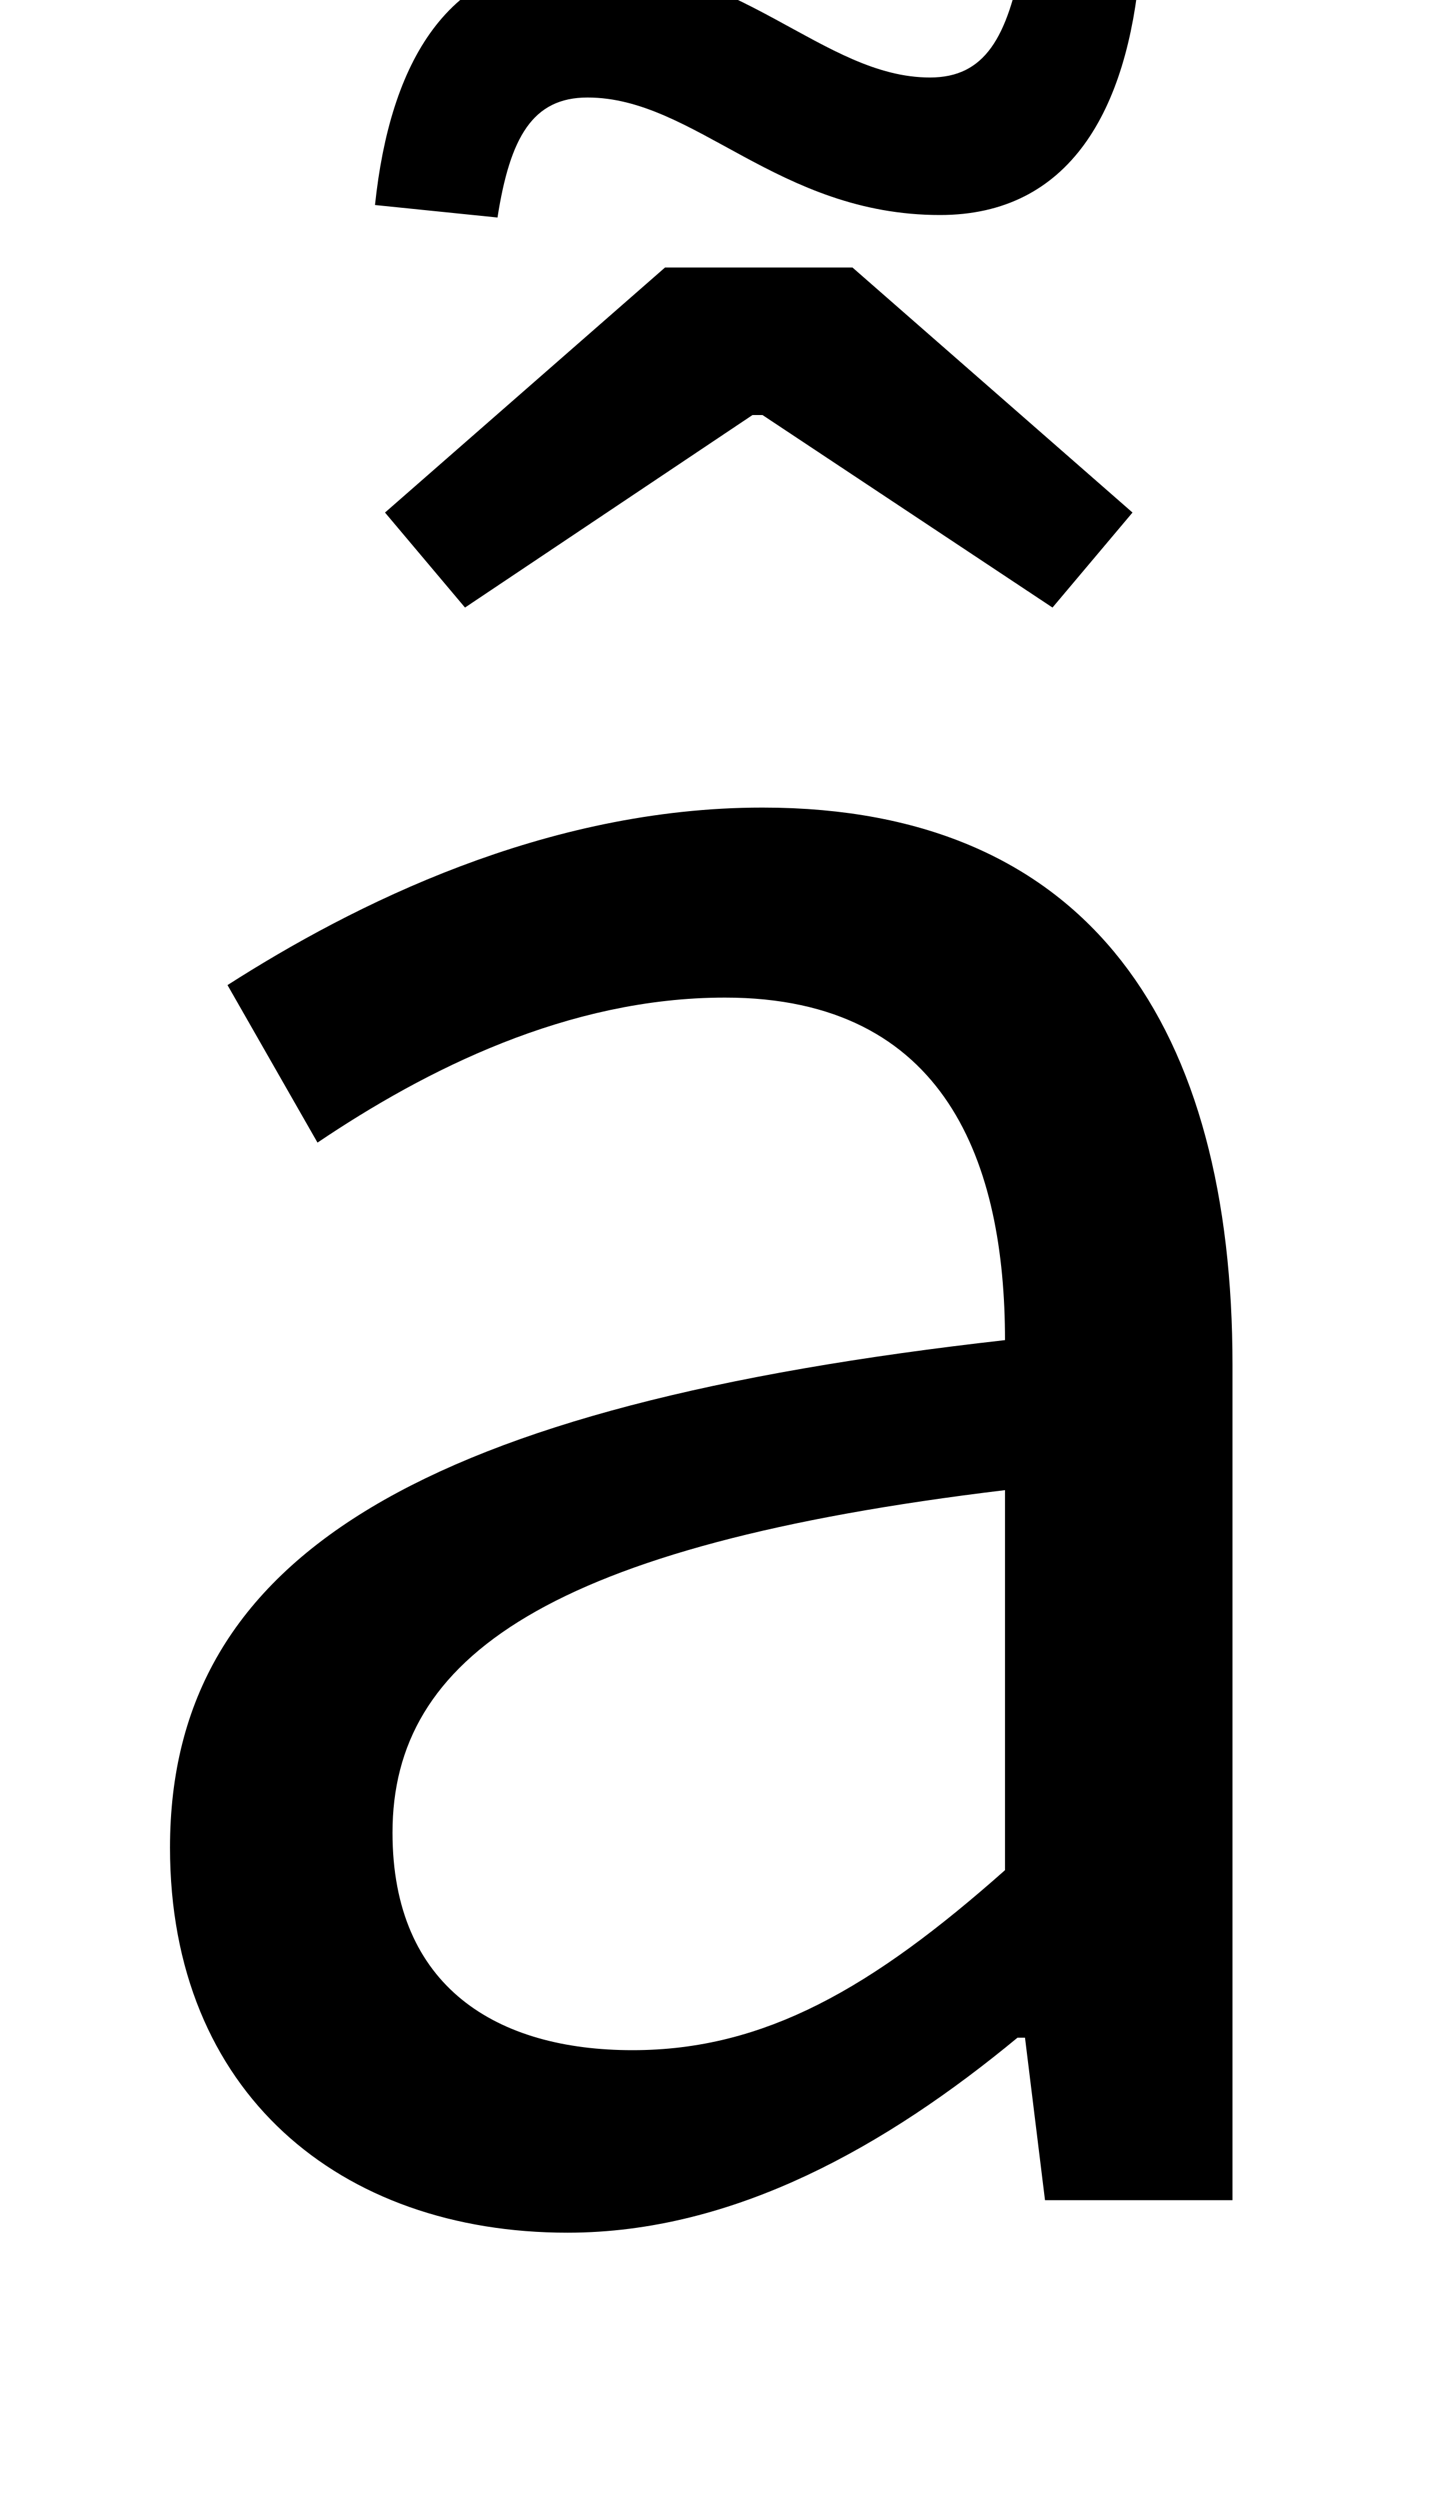 <?xml version="1.0" standalone="no"?>
<!DOCTYPE svg PUBLIC "-//W3C//DTD SVG 1.1//EN" "http://www.w3.org/Graphics/SVG/1.1/DTD/svg11.dtd" >
<svg xmlns="http://www.w3.org/2000/svg" xmlns:xlink="http://www.w3.org/1999/xlink" version="1.1" viewBox="-10 0 574 1000">
   <path fill="currentColor"
d="M217 893c-91 0 -159 -56 -159 -154c0 -118 103 -177 334 -203c0 -70 -23 -137 -112 -137c-63 0 -120 29 -163 58l-36 -63c50 -32 127 -71 214 -71c132 0 188 89 188 223v334h-75l-8 -65h-3c-52 43 -113 78 -180 78zM243 820c53 0 96 -25 149 -72v-152
c-183 22 -245 67 -245 137c0 62 42 87 96 87zM176 243l-32 -38l112 -98h75l112 98l-32 38l-116 -77h-4zM140 82c6 -57 29 -98 81 -98c65 0 98 47 141 47c22 0 31 -16 37 -48l47 4c-5 57 -28 99 -80 99c-65 0 -98 -47 -141 -47c-22 0 -31 16 -36 48z" />
</svg>
